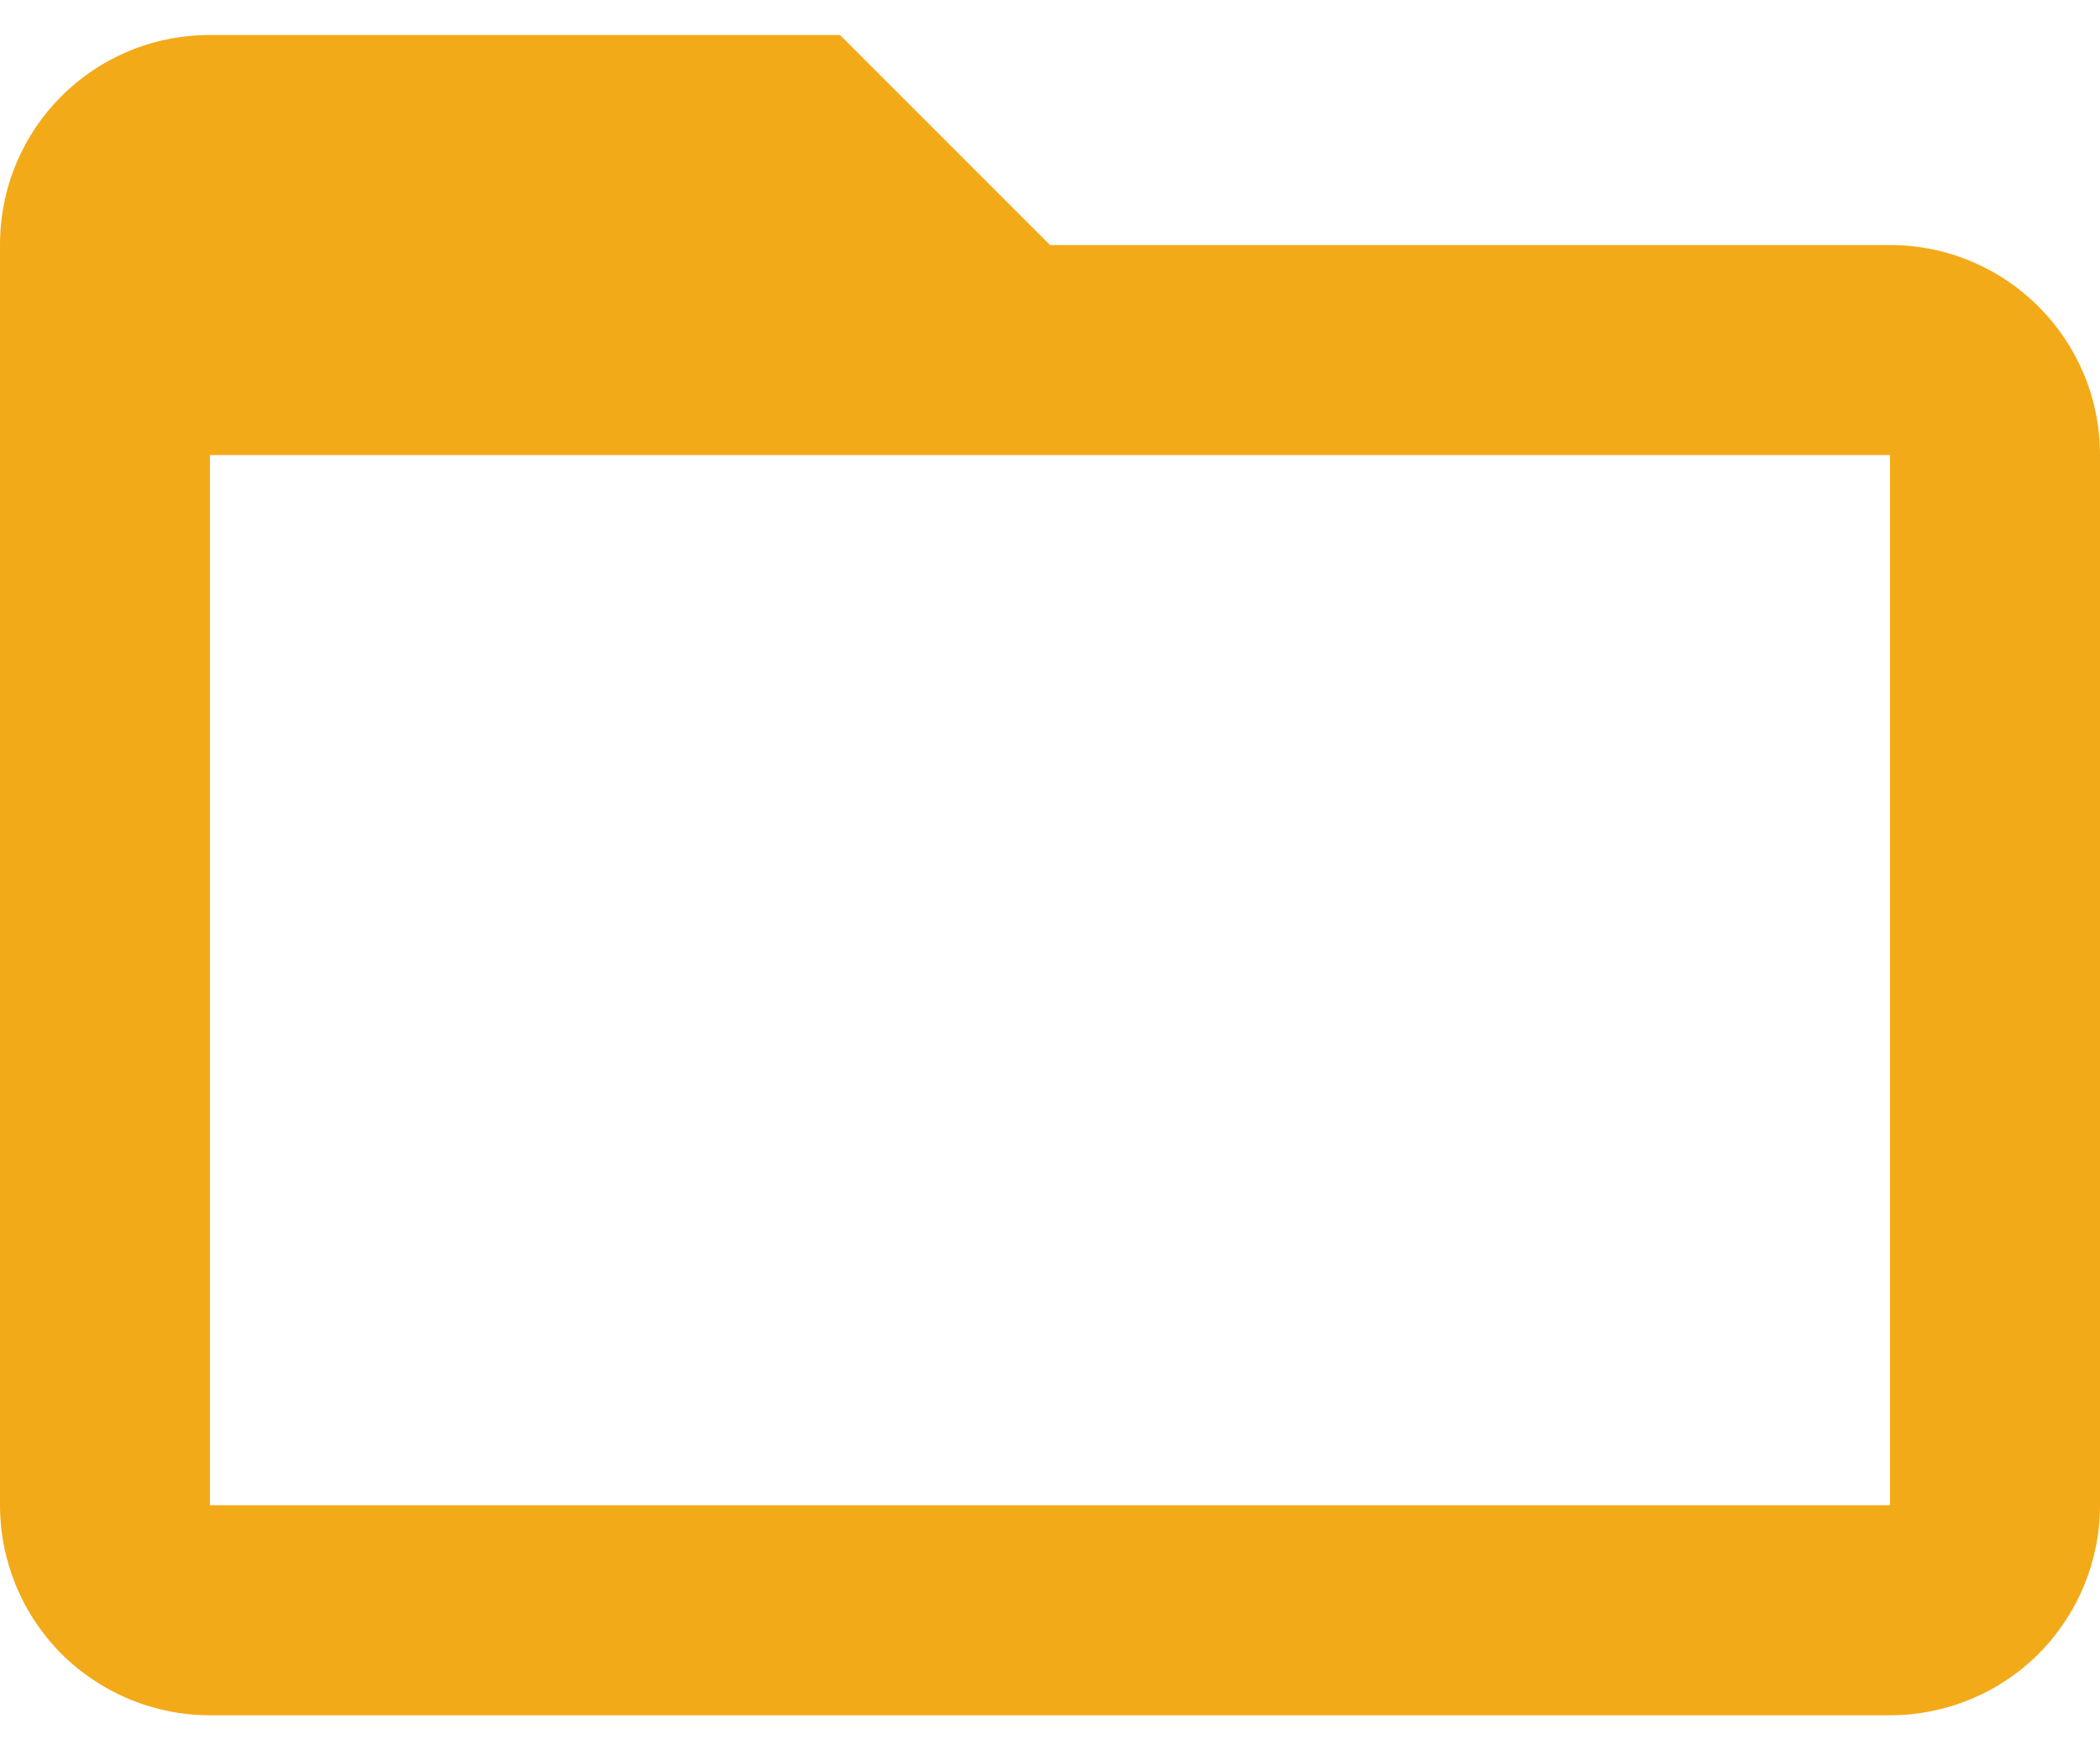 <svg width="12" height="10" viewBox="0 0 12 10" fill="none" xmlns="http://www.w3.org/2000/svg">
<path d="M10.8 8.6H1.2V2.6H10.8V8.6ZM10.8 1.4H6L4.8 0.2H1.2C0.534 0.2 0 0.734 0 1.4V8.6C0 8.918 0.126 9.223 0.351 9.449C0.577 9.674 0.882 9.8 1.2 9.8H10.8C11.118 9.8 11.424 9.674 11.649 9.449C11.874 9.223 12 8.918 12 8.6V2.6C12 1.934 11.46 1.4 10.8 1.4Z" fill="#F3AA18"/>
</svg>
